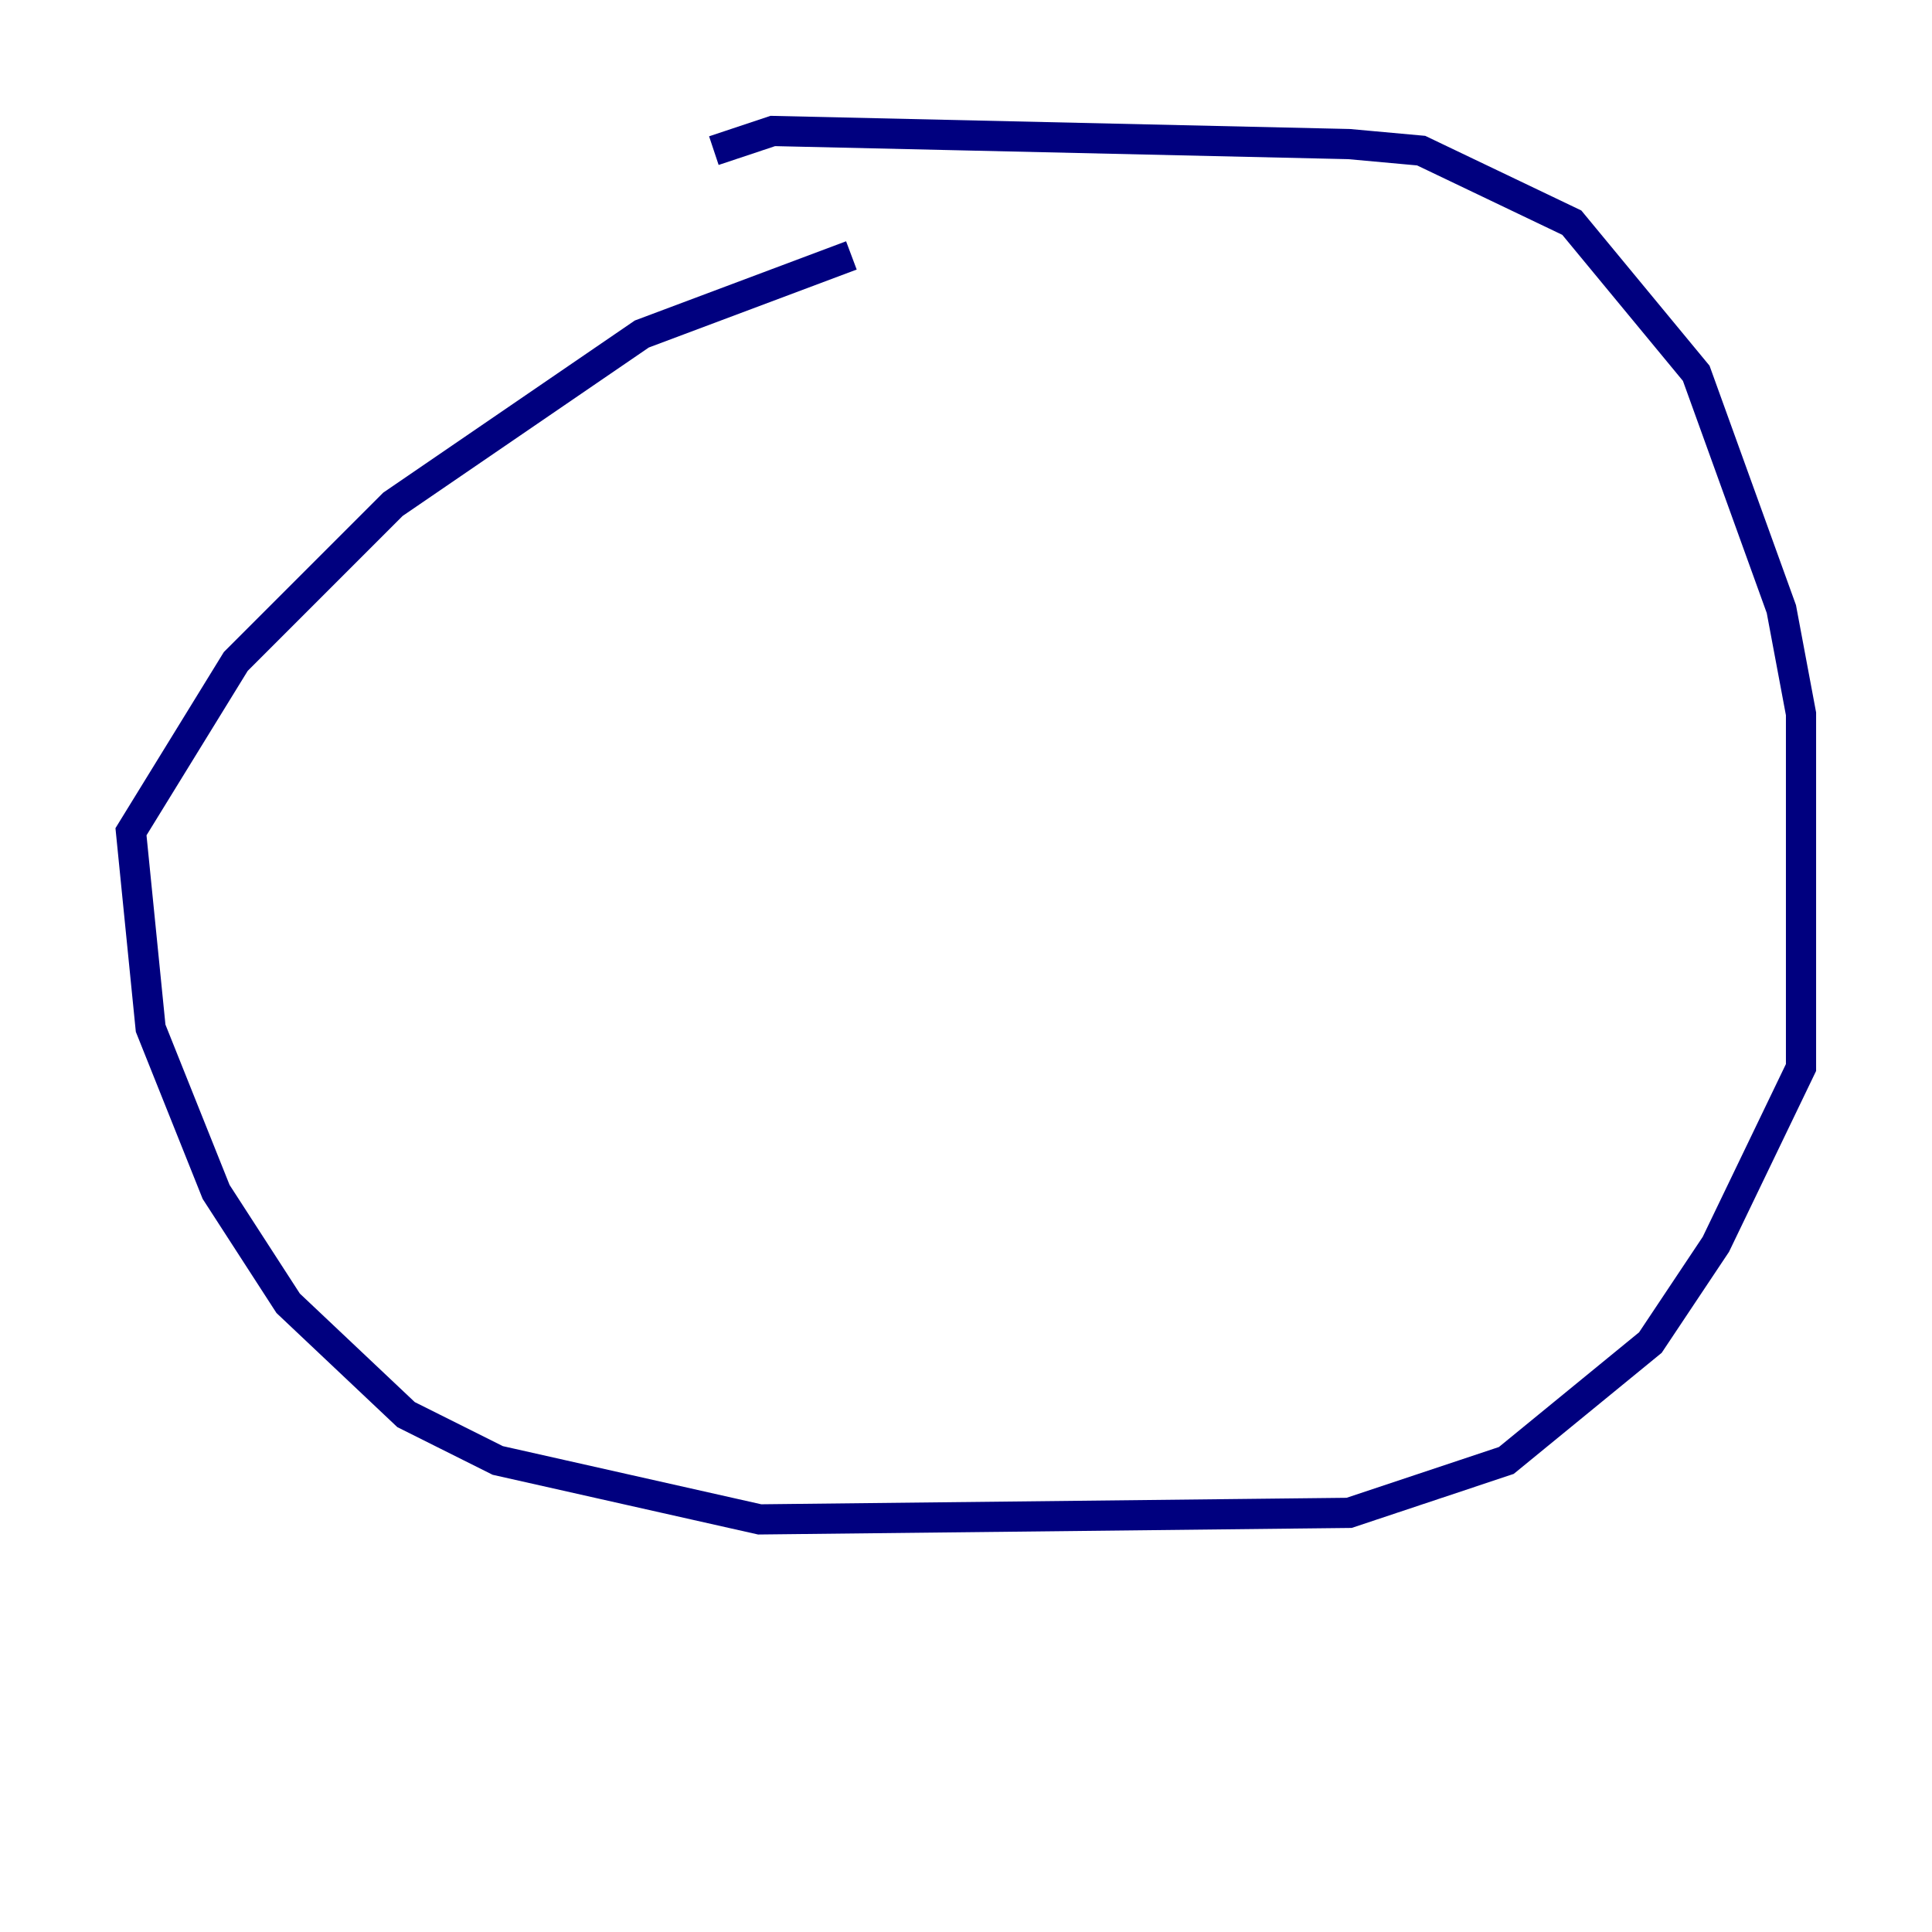 <?xml version="1.0" encoding="utf-8" ?>
<svg baseProfile="tiny" height="128" version="1.2" viewBox="0,0,128,128" width="128" xmlns="http://www.w3.org/2000/svg" xmlns:ev="http://www.w3.org/2001/xml-events" xmlns:xlink="http://www.w3.org/1999/xlink"><defs /><polyline fill="none" points="56.407,16.922 42.522,22.129 26.034,33.41 15.62,43.824 8.678,55.105 9.98,68.122 14.319,78.969 19.091,86.346 26.902,93.722 32.976,96.759 50.332,100.664 89.383,100.231 99.797,96.759 109.342,88.949 113.681,82.441 119.322,70.725 119.322,47.295 118.02,40.352 112.38,24.732 104.136,14.752 94.156,9.98 89.383,9.546 51.2,8.678 47.295,9.98" stroke="#00007f" stroke-width="2" /></svg>